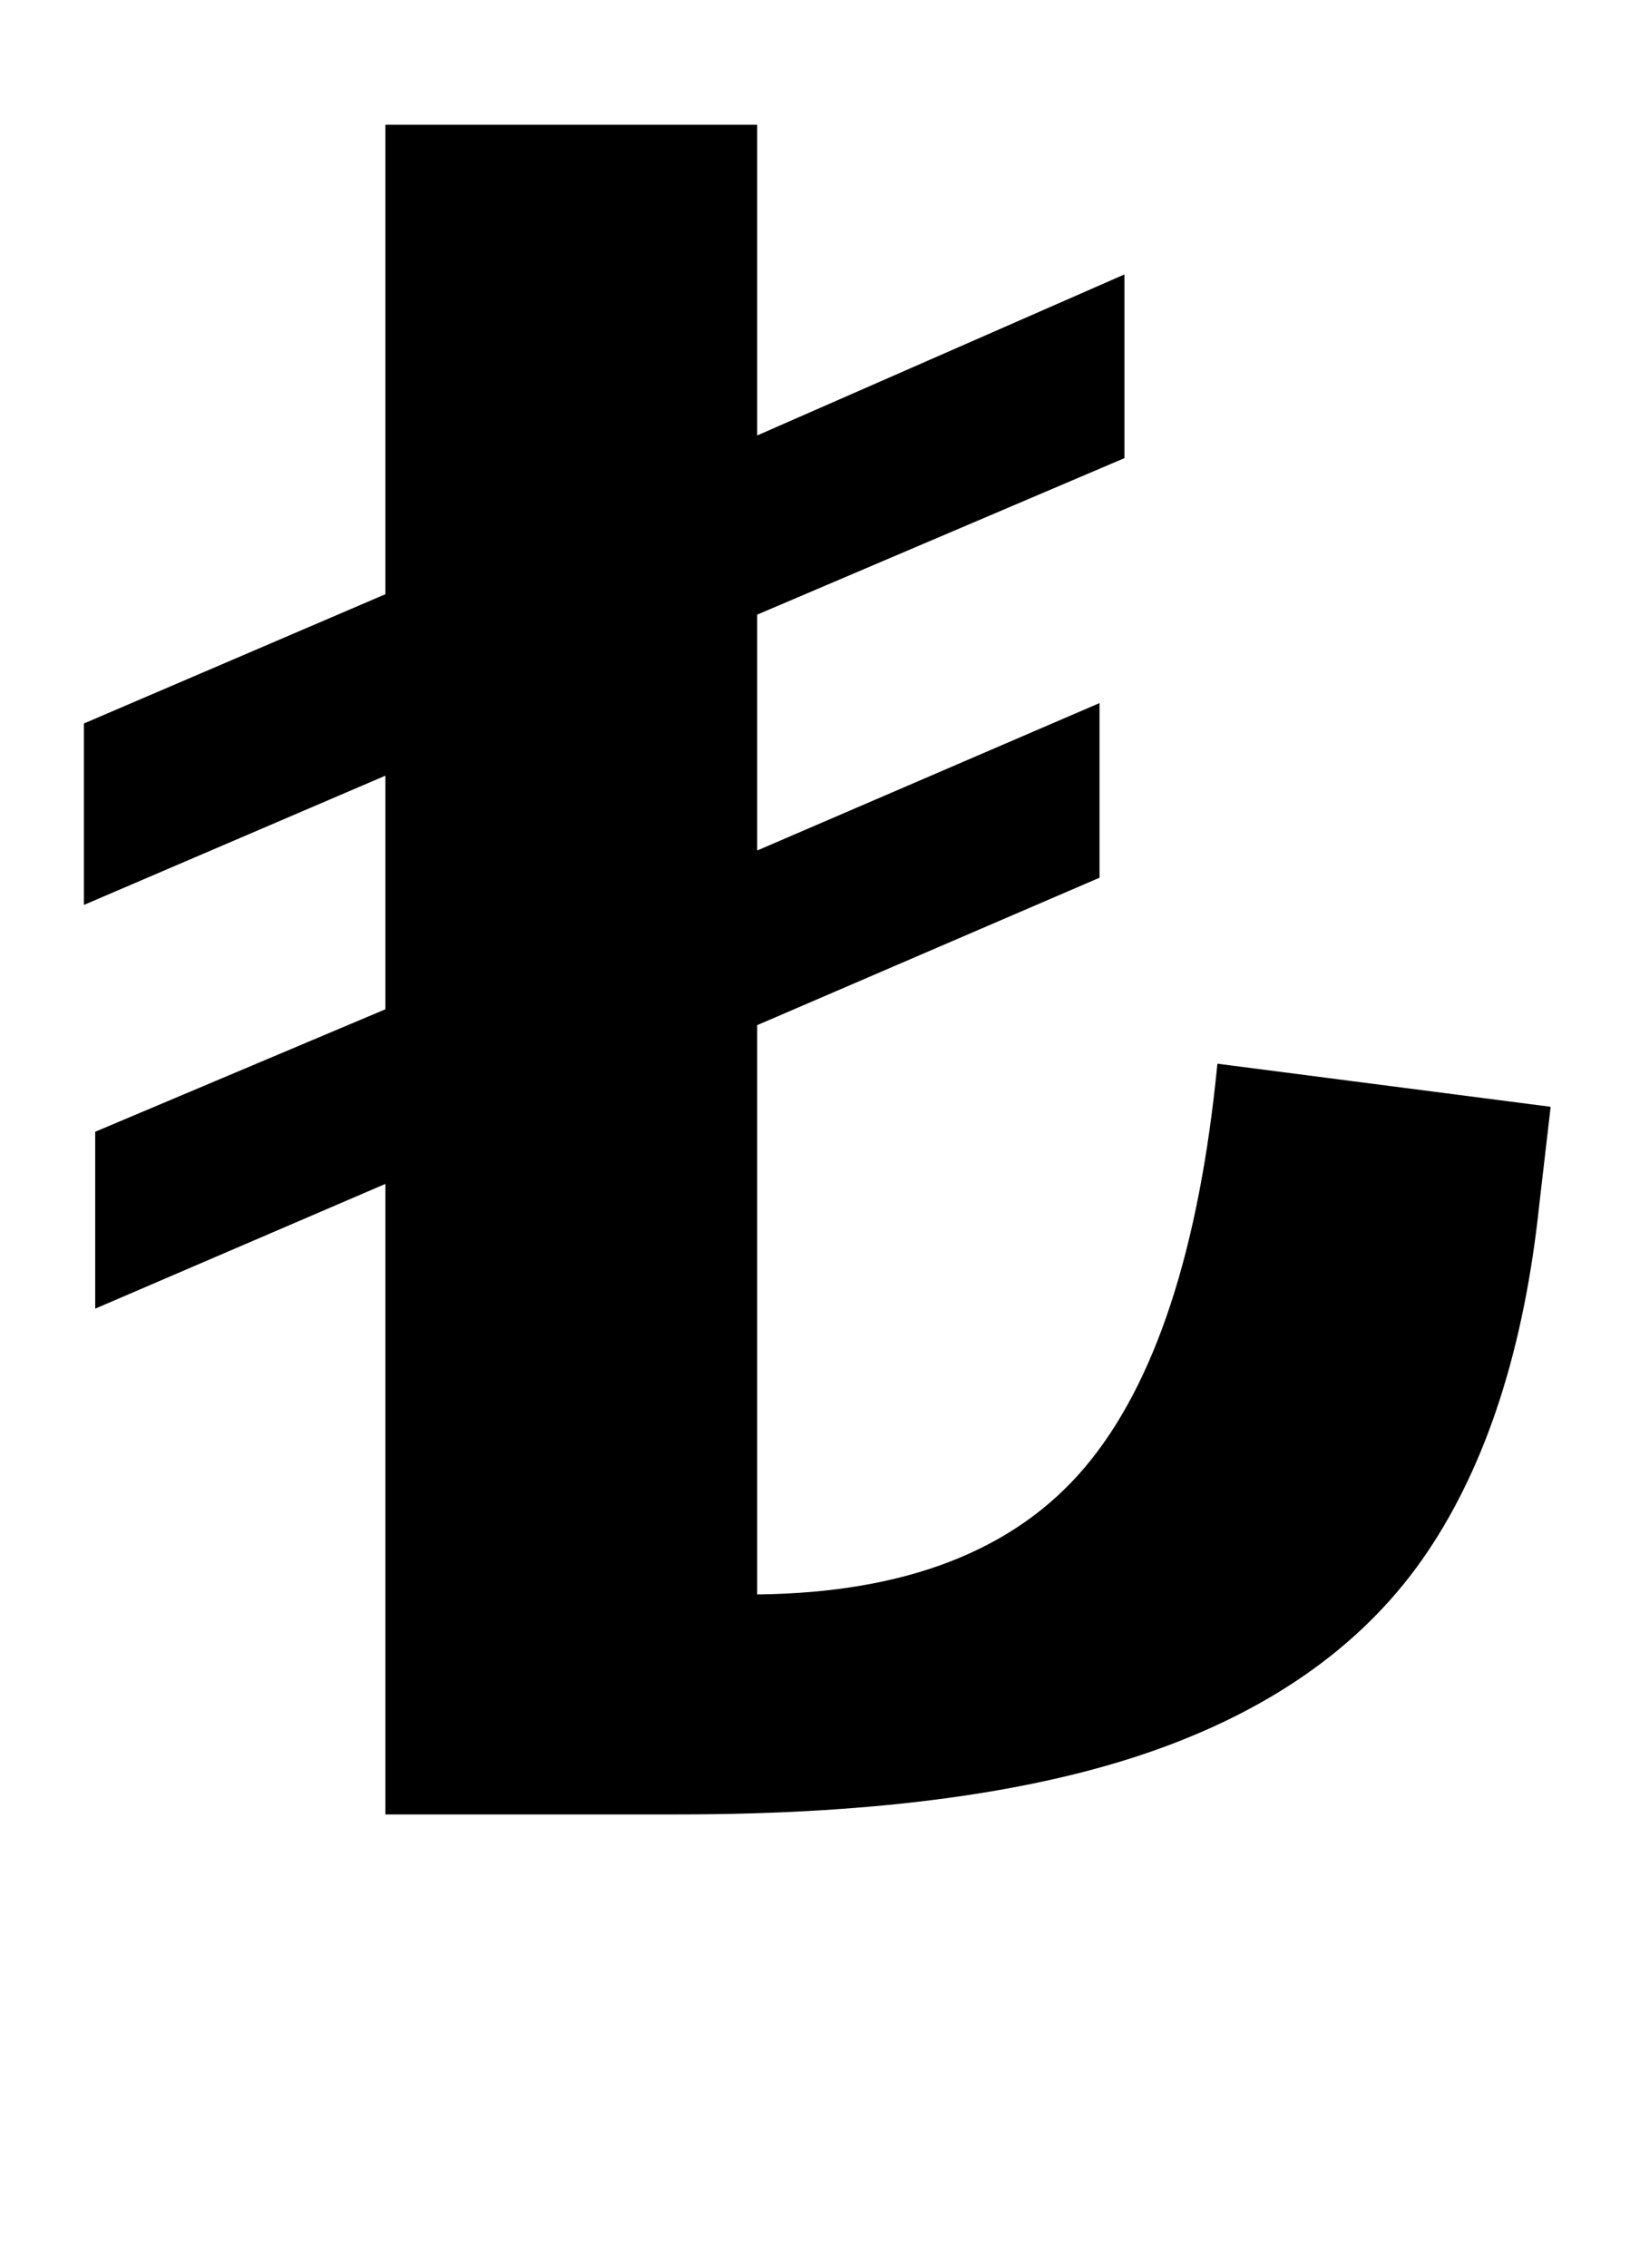 <?xml version="1.0" standalone="no"?>
<!DOCTYPE svg PUBLIC "-//W3C//DTD SVG 1.1//EN" "http://www.w3.org/Graphics/SVG/1.1/DTD/svg11.dtd" >
<svg xmlns="http://www.w3.org/2000/svg" xmlns:xlink="http://www.w3.org/1999/xlink" version="1.1" viewBox="-10 0 719 1000">
  <g transform="matrix(1 0 0 -1 0 800)">
   <path fill="currentColor"
d="M160 278l-128 -55v78l128 54v103l-133 -57v80l133 57v207h164v-137l162 71v-81l-162 -69v-104l151 65v-77l-151 -65v-251q98 1 144.5 56t58.5 178l147 -19l-5 -43q-10 -95 -49.5 -153.5t-119.5 -87t-211 -28.5h-129v278z" />
  </g>

</svg>
